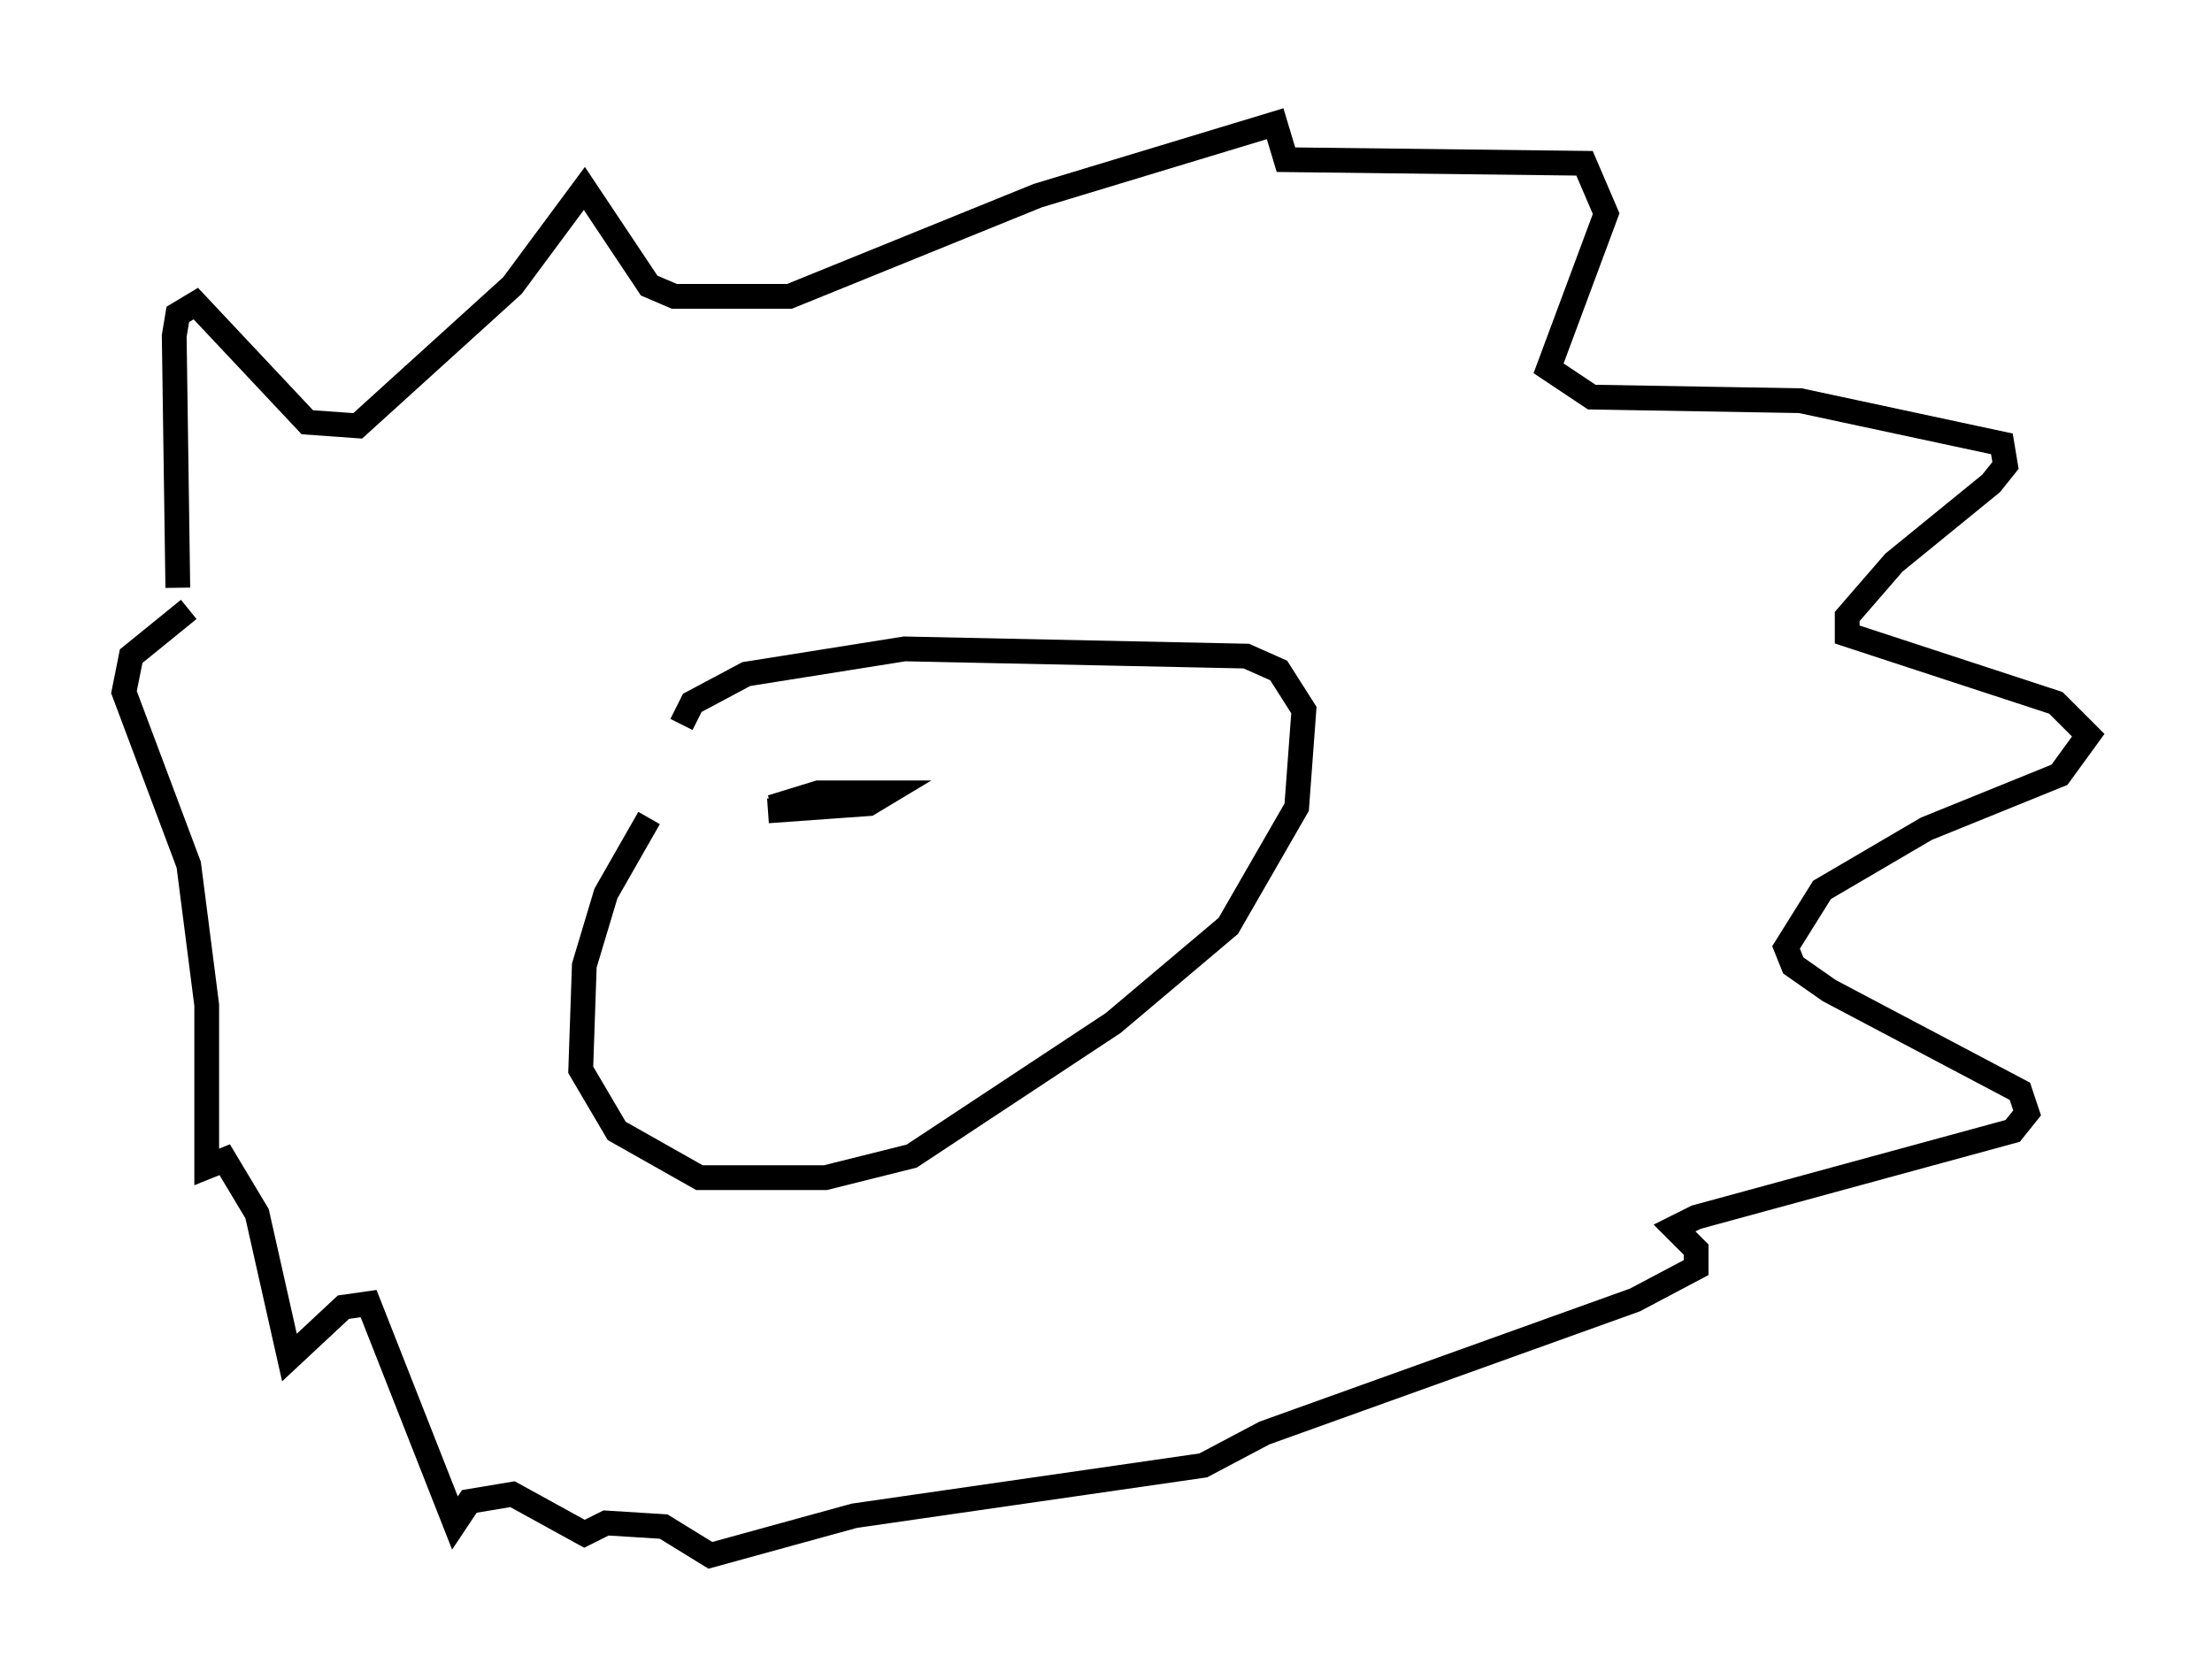 <?xml version="1.0" encoding="utf-8" ?>
<svg baseProfile="full" height="67.81" version="1.1" width="89.307" xmlns="http://www.w3.org/2000/svg" xmlns:ev="http://www.w3.org/2001/xml-events" xmlns:xlink="http://www.w3.org/1999/xlink"><defs /><rect fill="white" height="67.81" width="89.307" x="0" y="0" /><path d="M31.726, 27.659 m-5.52, 5.374 l-1.743, 3.05 -0.872, 2.905 l-0.145, 4.212 1.453, 2.469 l3.341, 1.888 5.084, 0.0 l3.486, -0.872 8.134, -5.374 l4.648, -3.922 2.76, -4.793 l0.291, -3.922 -1.017, -1.598 l-1.307, -0.581 -13.799, -0.291 l-6.391, 1.017 -2.179, 1.162 l-0.436, 0.872 m-20.335, -5.52 l-0.145, -10.168 0.145, -0.872 l0.726, -0.436 4.503, 4.793 l2.034, 0.145 6.246, -5.665 l2.905, -3.922 2.615, 3.922 l1.017, 0.436 4.648, 0.0 l10.022, -4.067 9.587, -2.905 l0.436, 1.453 12.056, 0.145 l0.872, 2.034 -2.324, 6.246 l1.743, 1.162 8.425, 0.145 l8.134, 1.743 0.145, 0.872 l-0.581, 0.726 -3.922, 3.196 l-1.888, 2.179 0.0, 0.726 l8.425, 2.76 1.307, 1.307 l-1.162, 1.598 -5.374, 2.179 l-4.212, 2.469 -1.453, 2.324 l0.291, 0.726 1.453, 1.017 l7.698, 4.067 0.291, 0.872 l-0.581, 0.726 -12.782, 3.486 l-0.872, 0.436 0.872, 0.872 l0.0, 0.726 -2.469, 1.307 l-14.961, 5.374 -2.469, 1.307 l-14.089, 2.034 -5.81, 1.598 l-1.888, -1.162 -2.324, -0.145 l-0.872, 0.436 -2.905, -1.598 l-1.743, 0.291 -0.581, 0.872 l-3.486, -8.86 -1.017, 0.145 l-2.179, 2.034 -1.307, -5.81 l-1.307, -2.179 -0.726, 0.291 l0.0, -6.536 -0.726, -5.665 l-2.615, -6.972 0.291, -1.453 l2.324, -1.888 m23.531, 7.989 l1.888, -0.581 2.76, 0.0 l-0.726, 0.436 -4.067, 0.291 " fill="none" stroke="black" stroke-width="1" /></svg>